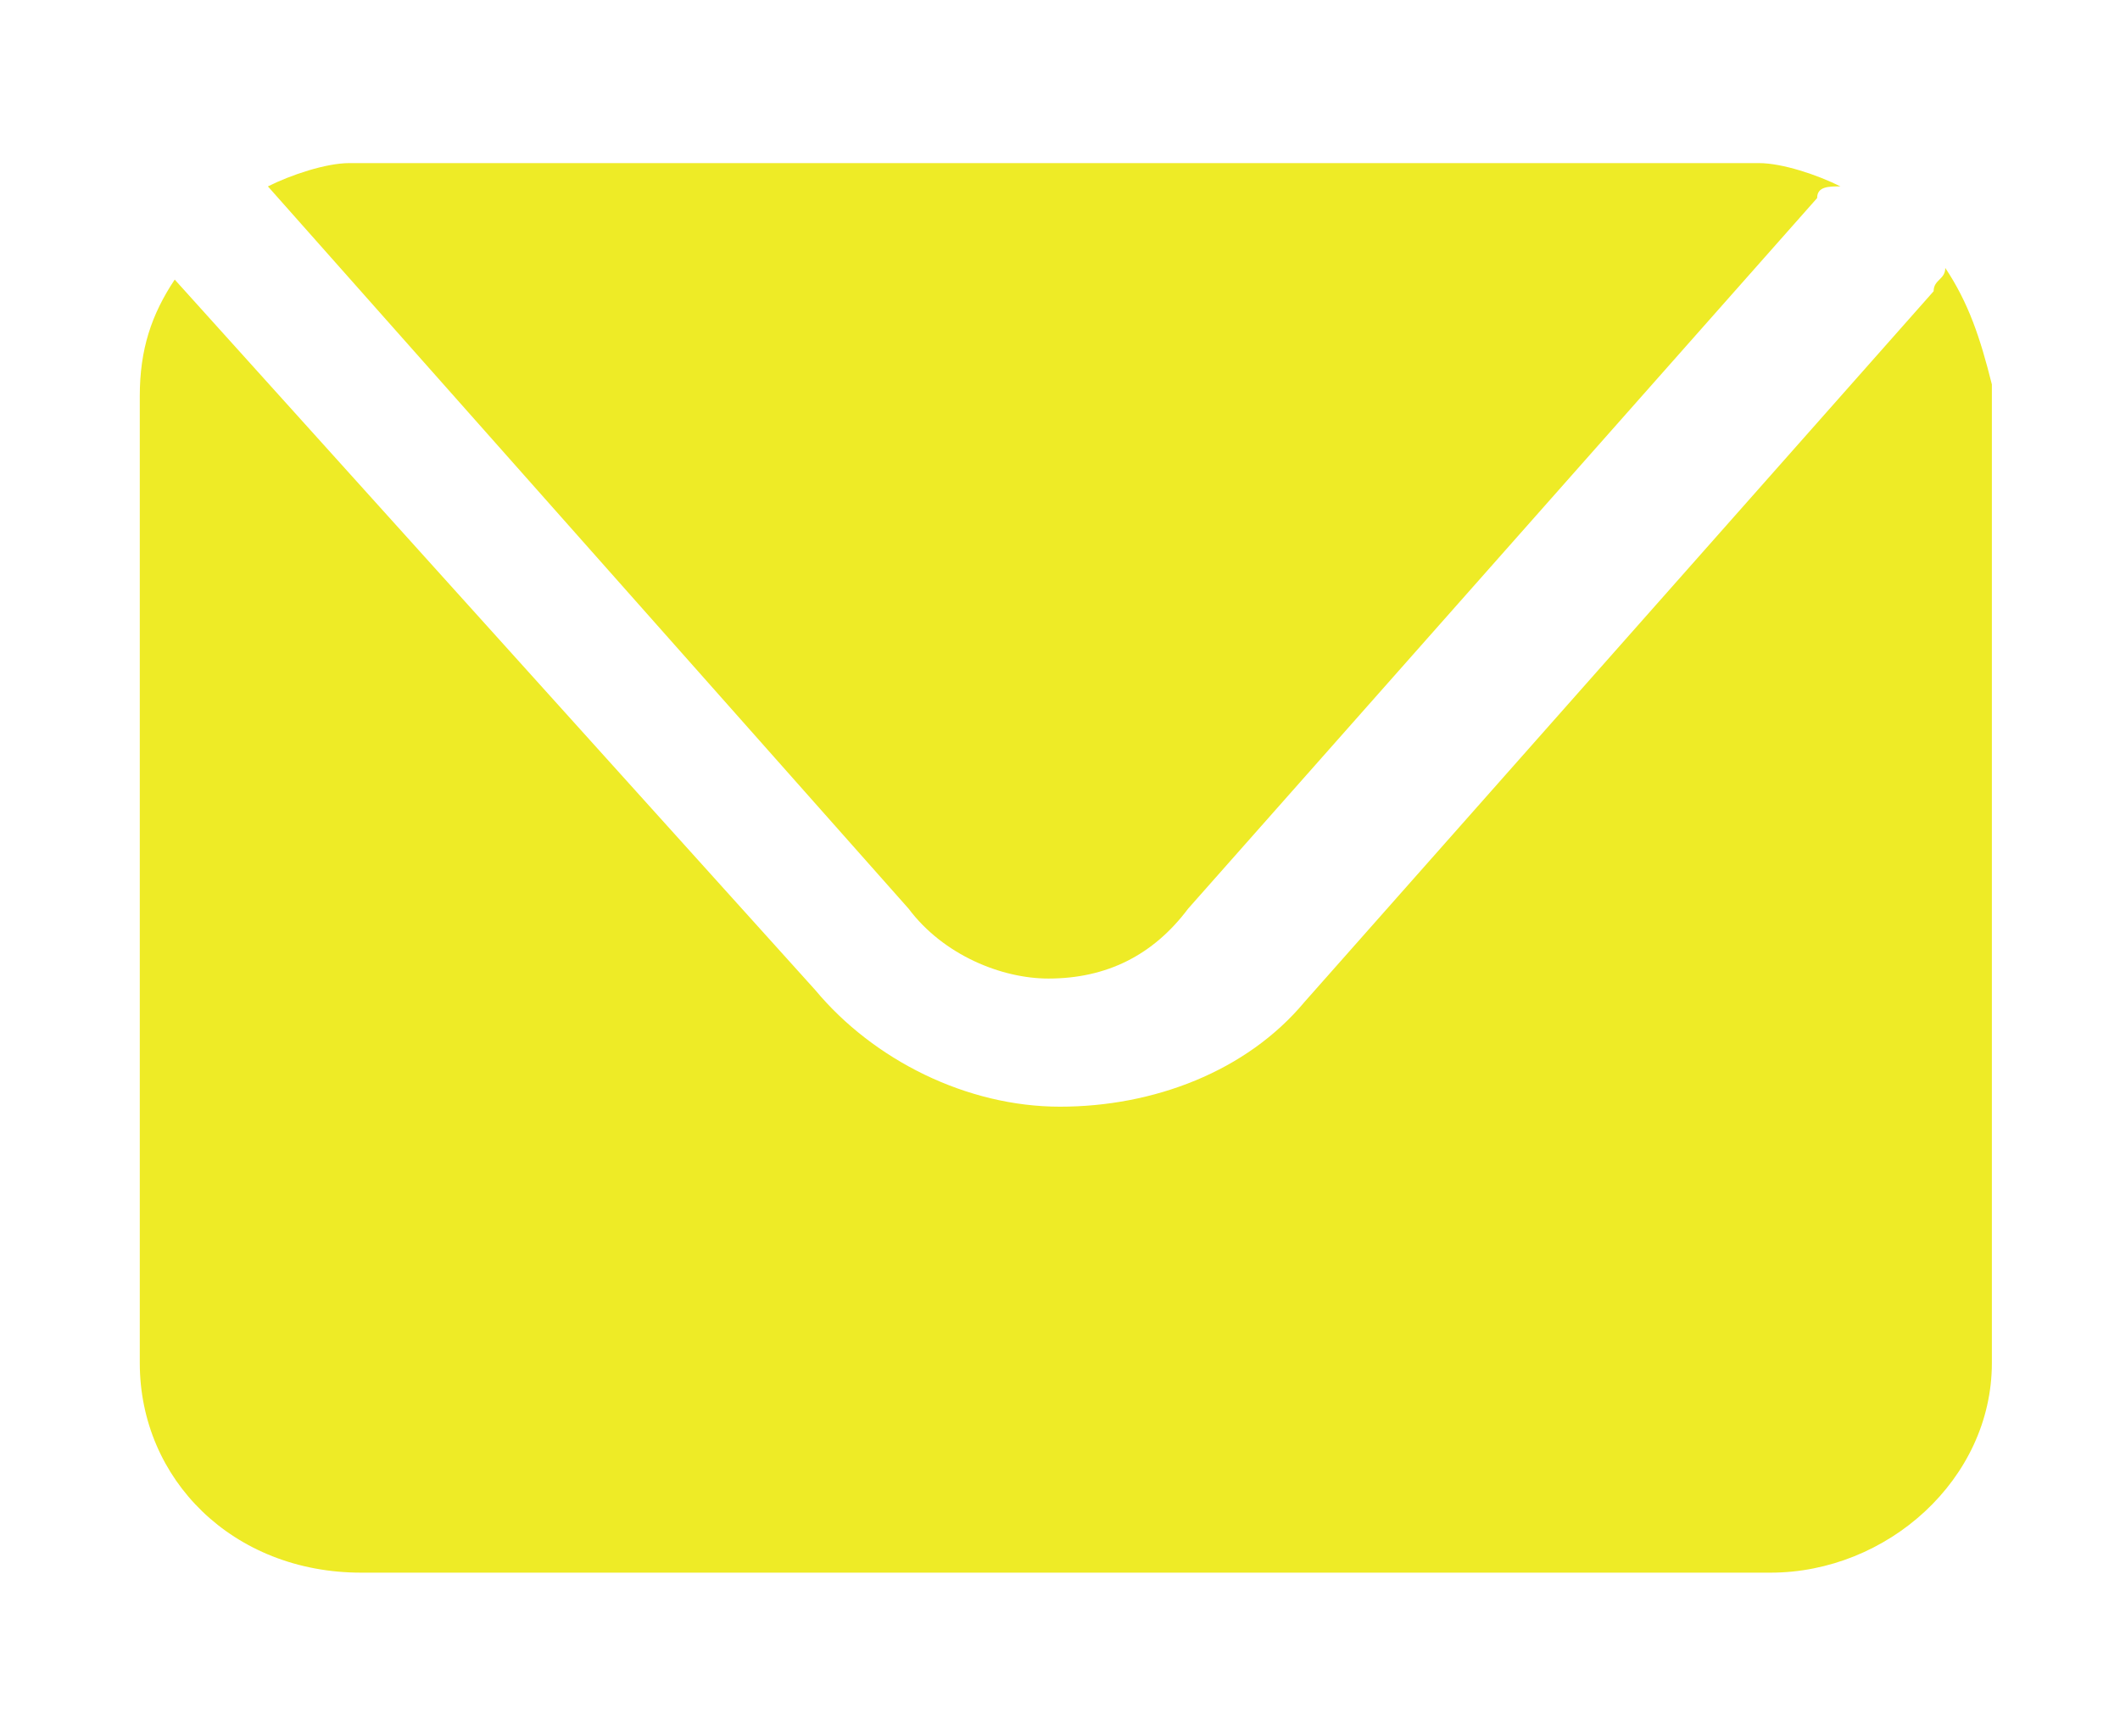 <?xml version="1.0" encoding="utf-8"?>
<!-- Generator: Adobe Illustrator 24.0.0, SVG Export Plug-In . SVG Version: 6.00 Build 0)  -->
<svg version="1.1" id="Layer_1" xmlns="http://www.w3.org/2000/svg" xmlns:xlink="http://www.w3.org/1999/xlink" x="0px" y="0px"
	 viewBox="0 0 18.2 14.9" style="enable-background:new 0 0 18.2 14.9;" xml:space="preserve">
<style type="text/css">
	.st0{fill:#EEEB26;}
</style>
<g>
	<path class="st0" d="M2.3,1.6l5.5,6.2C8.1,8.2,8.6,8.4,9,8.4c0.5,0,0.9-0.2,1.2-0.6l5.4-6.1c0-0.1,0.1-0.1,0.2-0.1
		c-0.2-0.1-0.5-0.2-0.7-0.2H3C2.8,1.4,2.5,1.5,2.3,1.6L2.3,1.6z"/>
	<path class="st0" d="M16.7,2.3c0,0.1-0.1,0.1-0.1,0.2l-5.4,6.1c-0.5,0.6-1.3,0.9-2.1,0.9S7.5,9.1,7,8.5L1.5,2.4l0,0
		C1.3,2.7,1.2,3,1.2,3.4v8.3c0,1,0.8,1.8,1.9,1.8h12.1c1,0,1.9-0.8,1.9-1.8V3.3C17,2.9,16.9,2.6,16.7,2.3z"/>
</g>
</svg>
